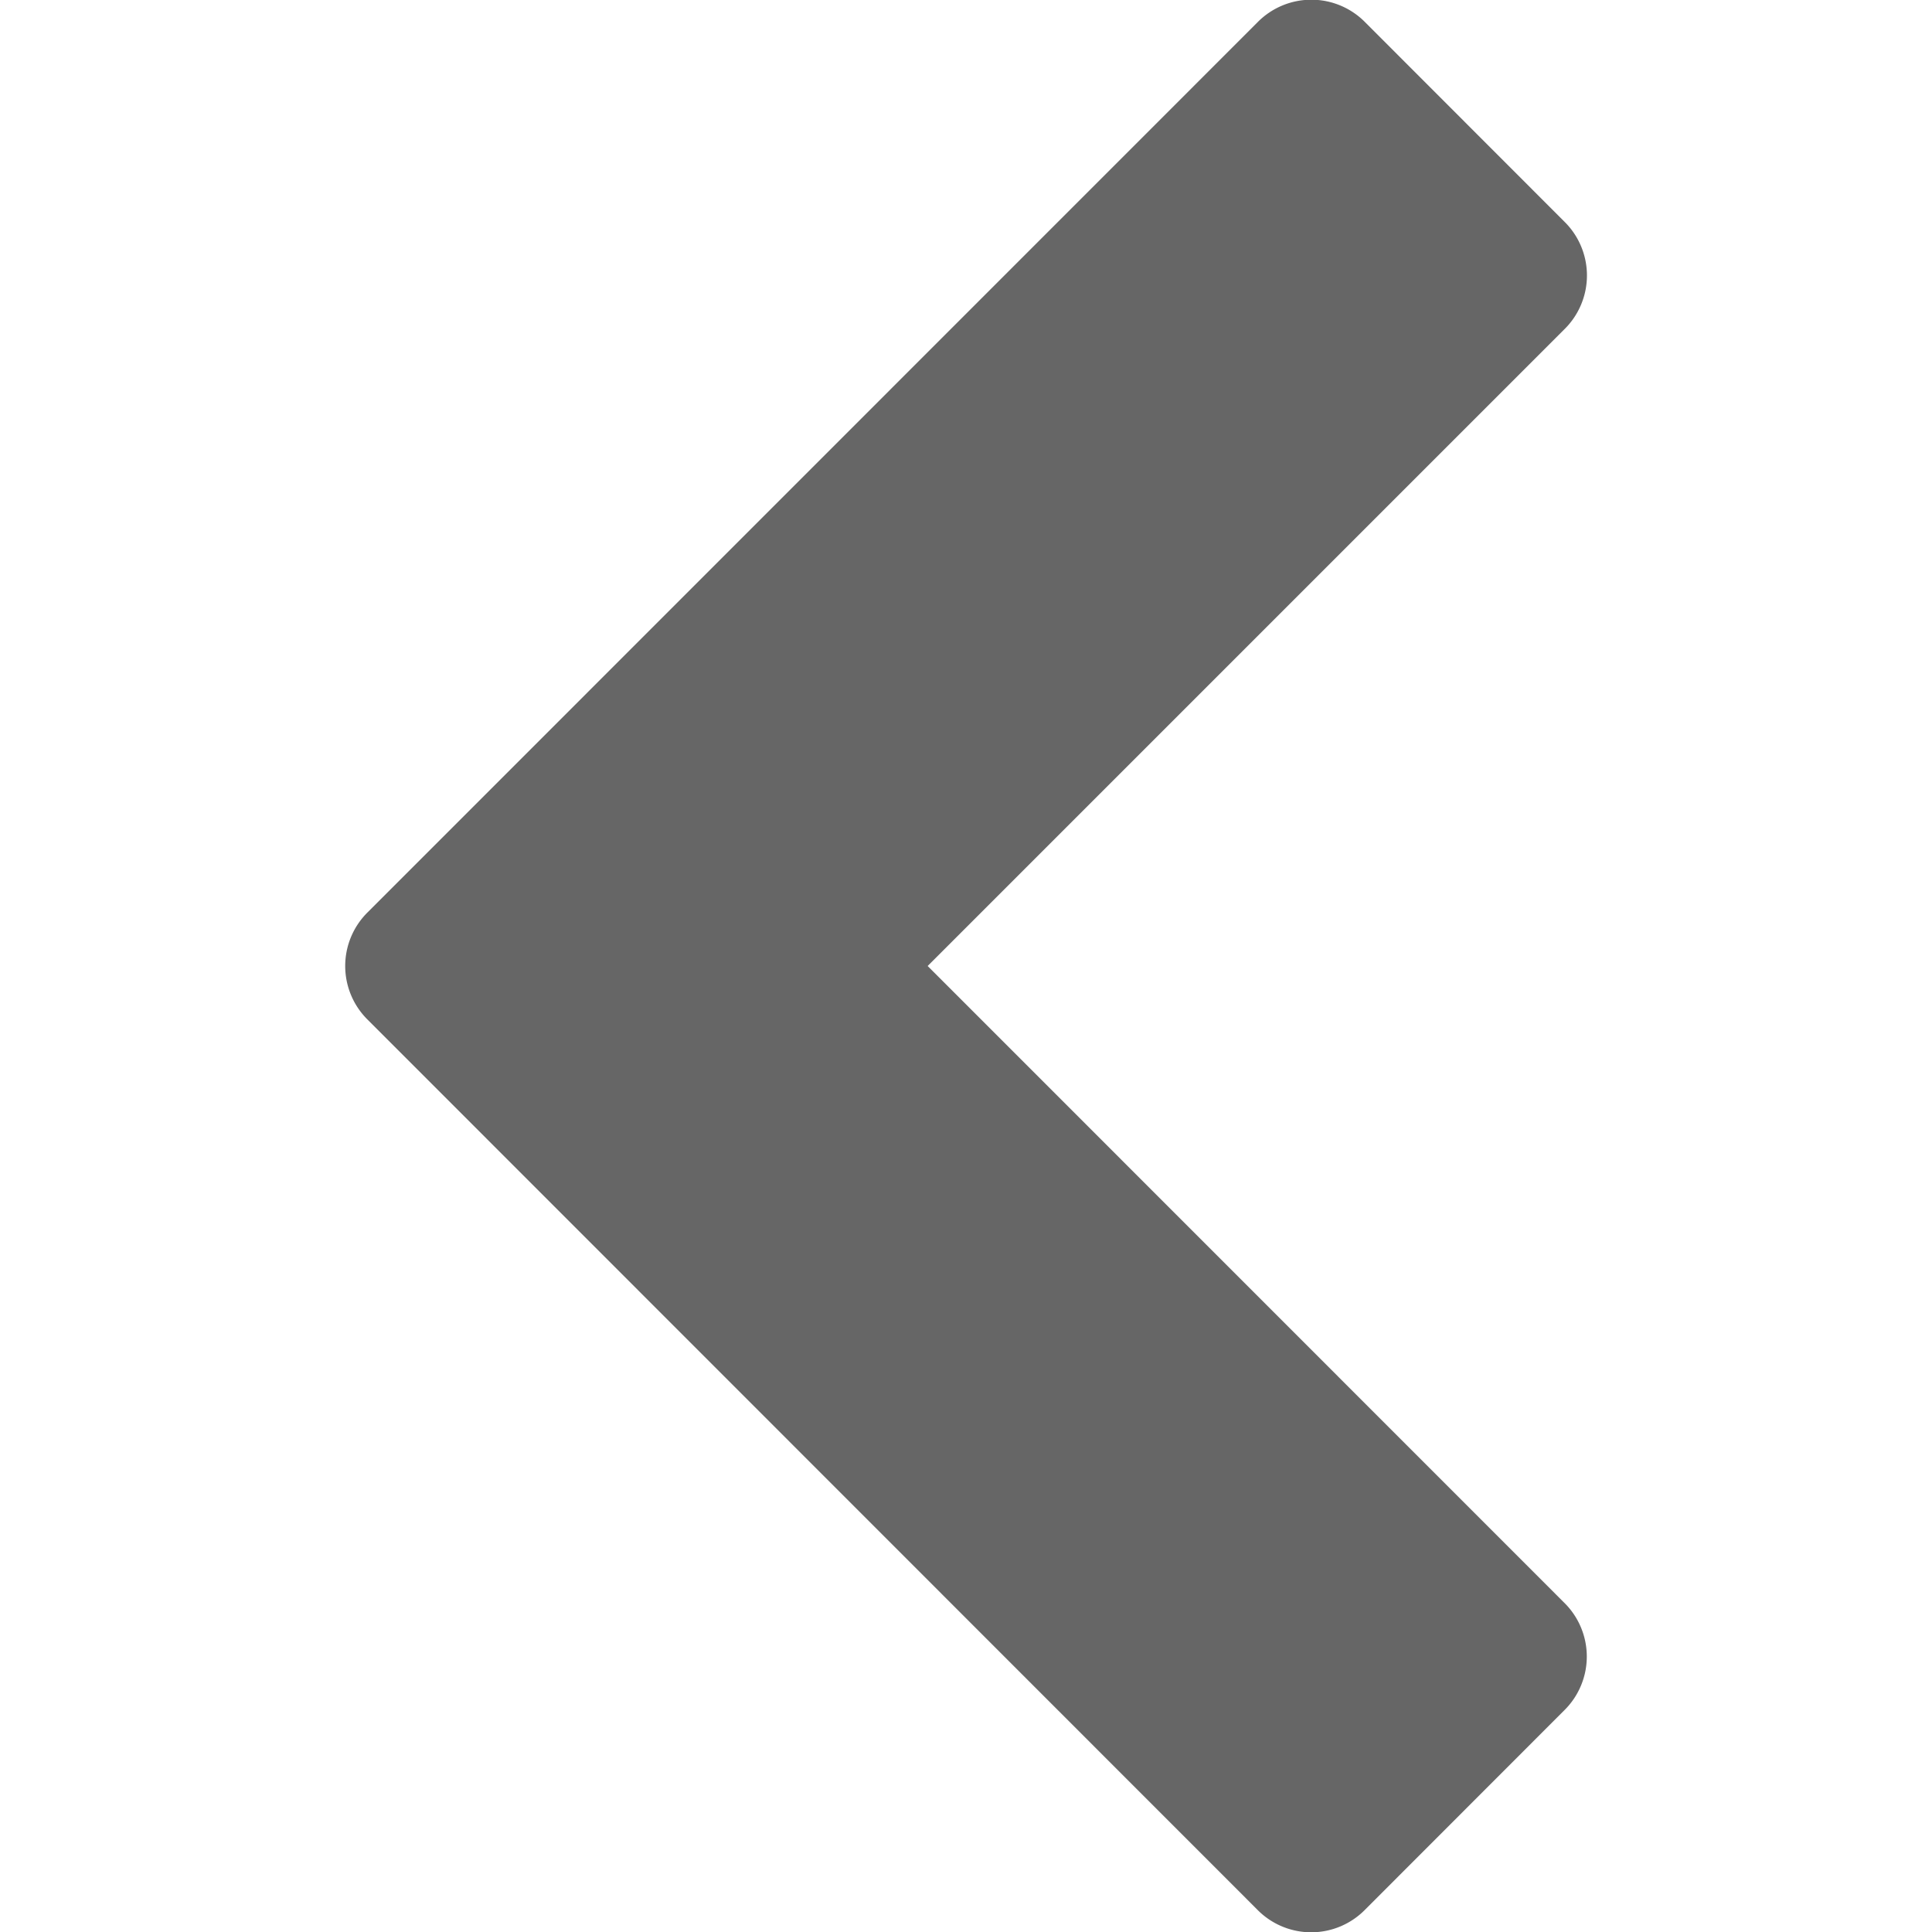 <svg xmlns="http://www.w3.org/2000/svg" viewBox="0 0 128 128"><title>left_disabled</title><g id="left_disabled"><path d="M61.46,64l42.17,42.18a5,5,0,0,1,0,7.14L90.45,126.51a5,5,0,0,1-7.16,0L24.37,67.57a5,5,0,0,1,0-7.14L83.3,1.49a5,5,0,0,1,7.16,0l13.18,13.19a5,5,0,0,1,0,7.14Z" fill="#666"/></g></svg>